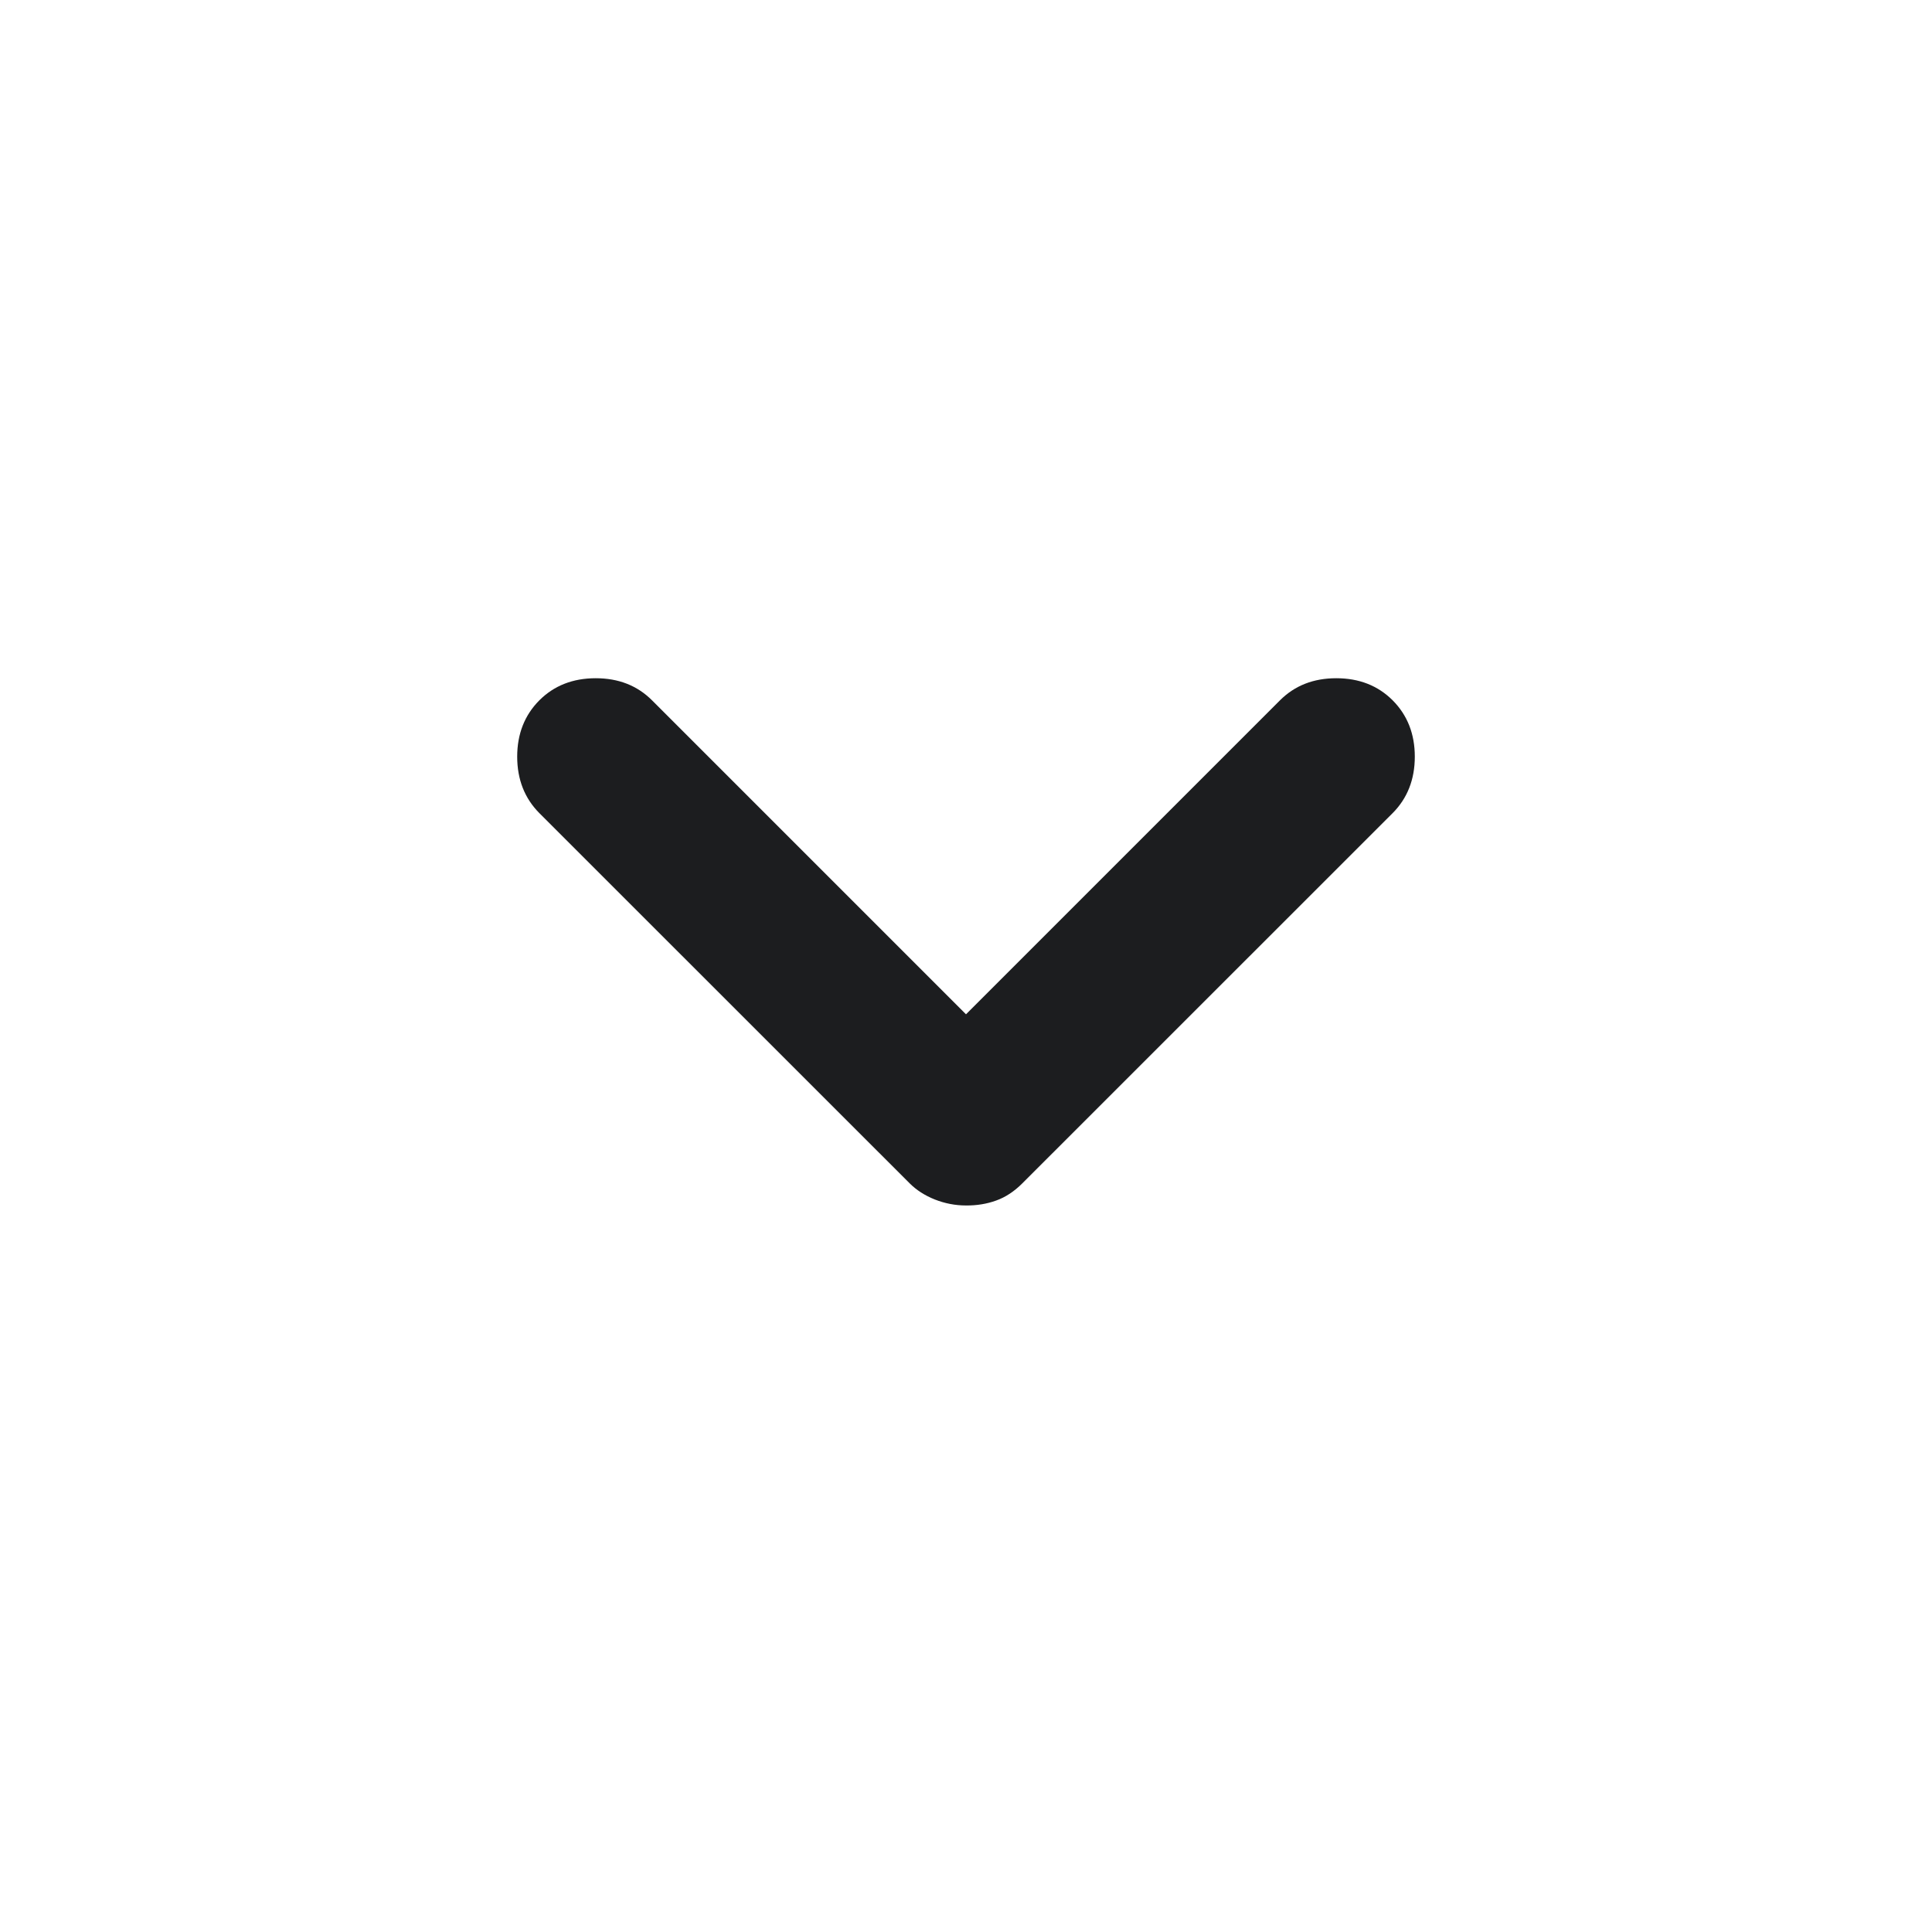<svg width="20" height="20" viewBox="0 0 20 20" fill="none" xmlns="http://www.w3.org/2000/svg">
<path d="M10 12.479C9.889 12.479 9.781 12.458 9.677 12.417C9.572 12.375 9.486 12.319 9.417 12.25L5.583 8.417C5.431 8.264 5.354 8.069 5.354 7.833C5.354 7.597 5.431 7.403 5.583 7.25C5.736 7.097 5.931 7.021 6.167 7.021C6.403 7.021 6.597 7.097 6.75 7.25L10 10.5L13.25 7.25C13.403 7.097 13.597 7.021 13.833 7.021C14.069 7.021 14.264 7.097 14.417 7.25C14.569 7.403 14.646 7.597 14.646 7.833C14.646 8.069 14.569 8.264 14.417 8.417L10.583 12.25C10.5 12.333 10.41 12.393 10.312 12.428C10.215 12.463 10.111 12.48 10 12.479Z" fill="#1C1D1F"/>
</svg>
